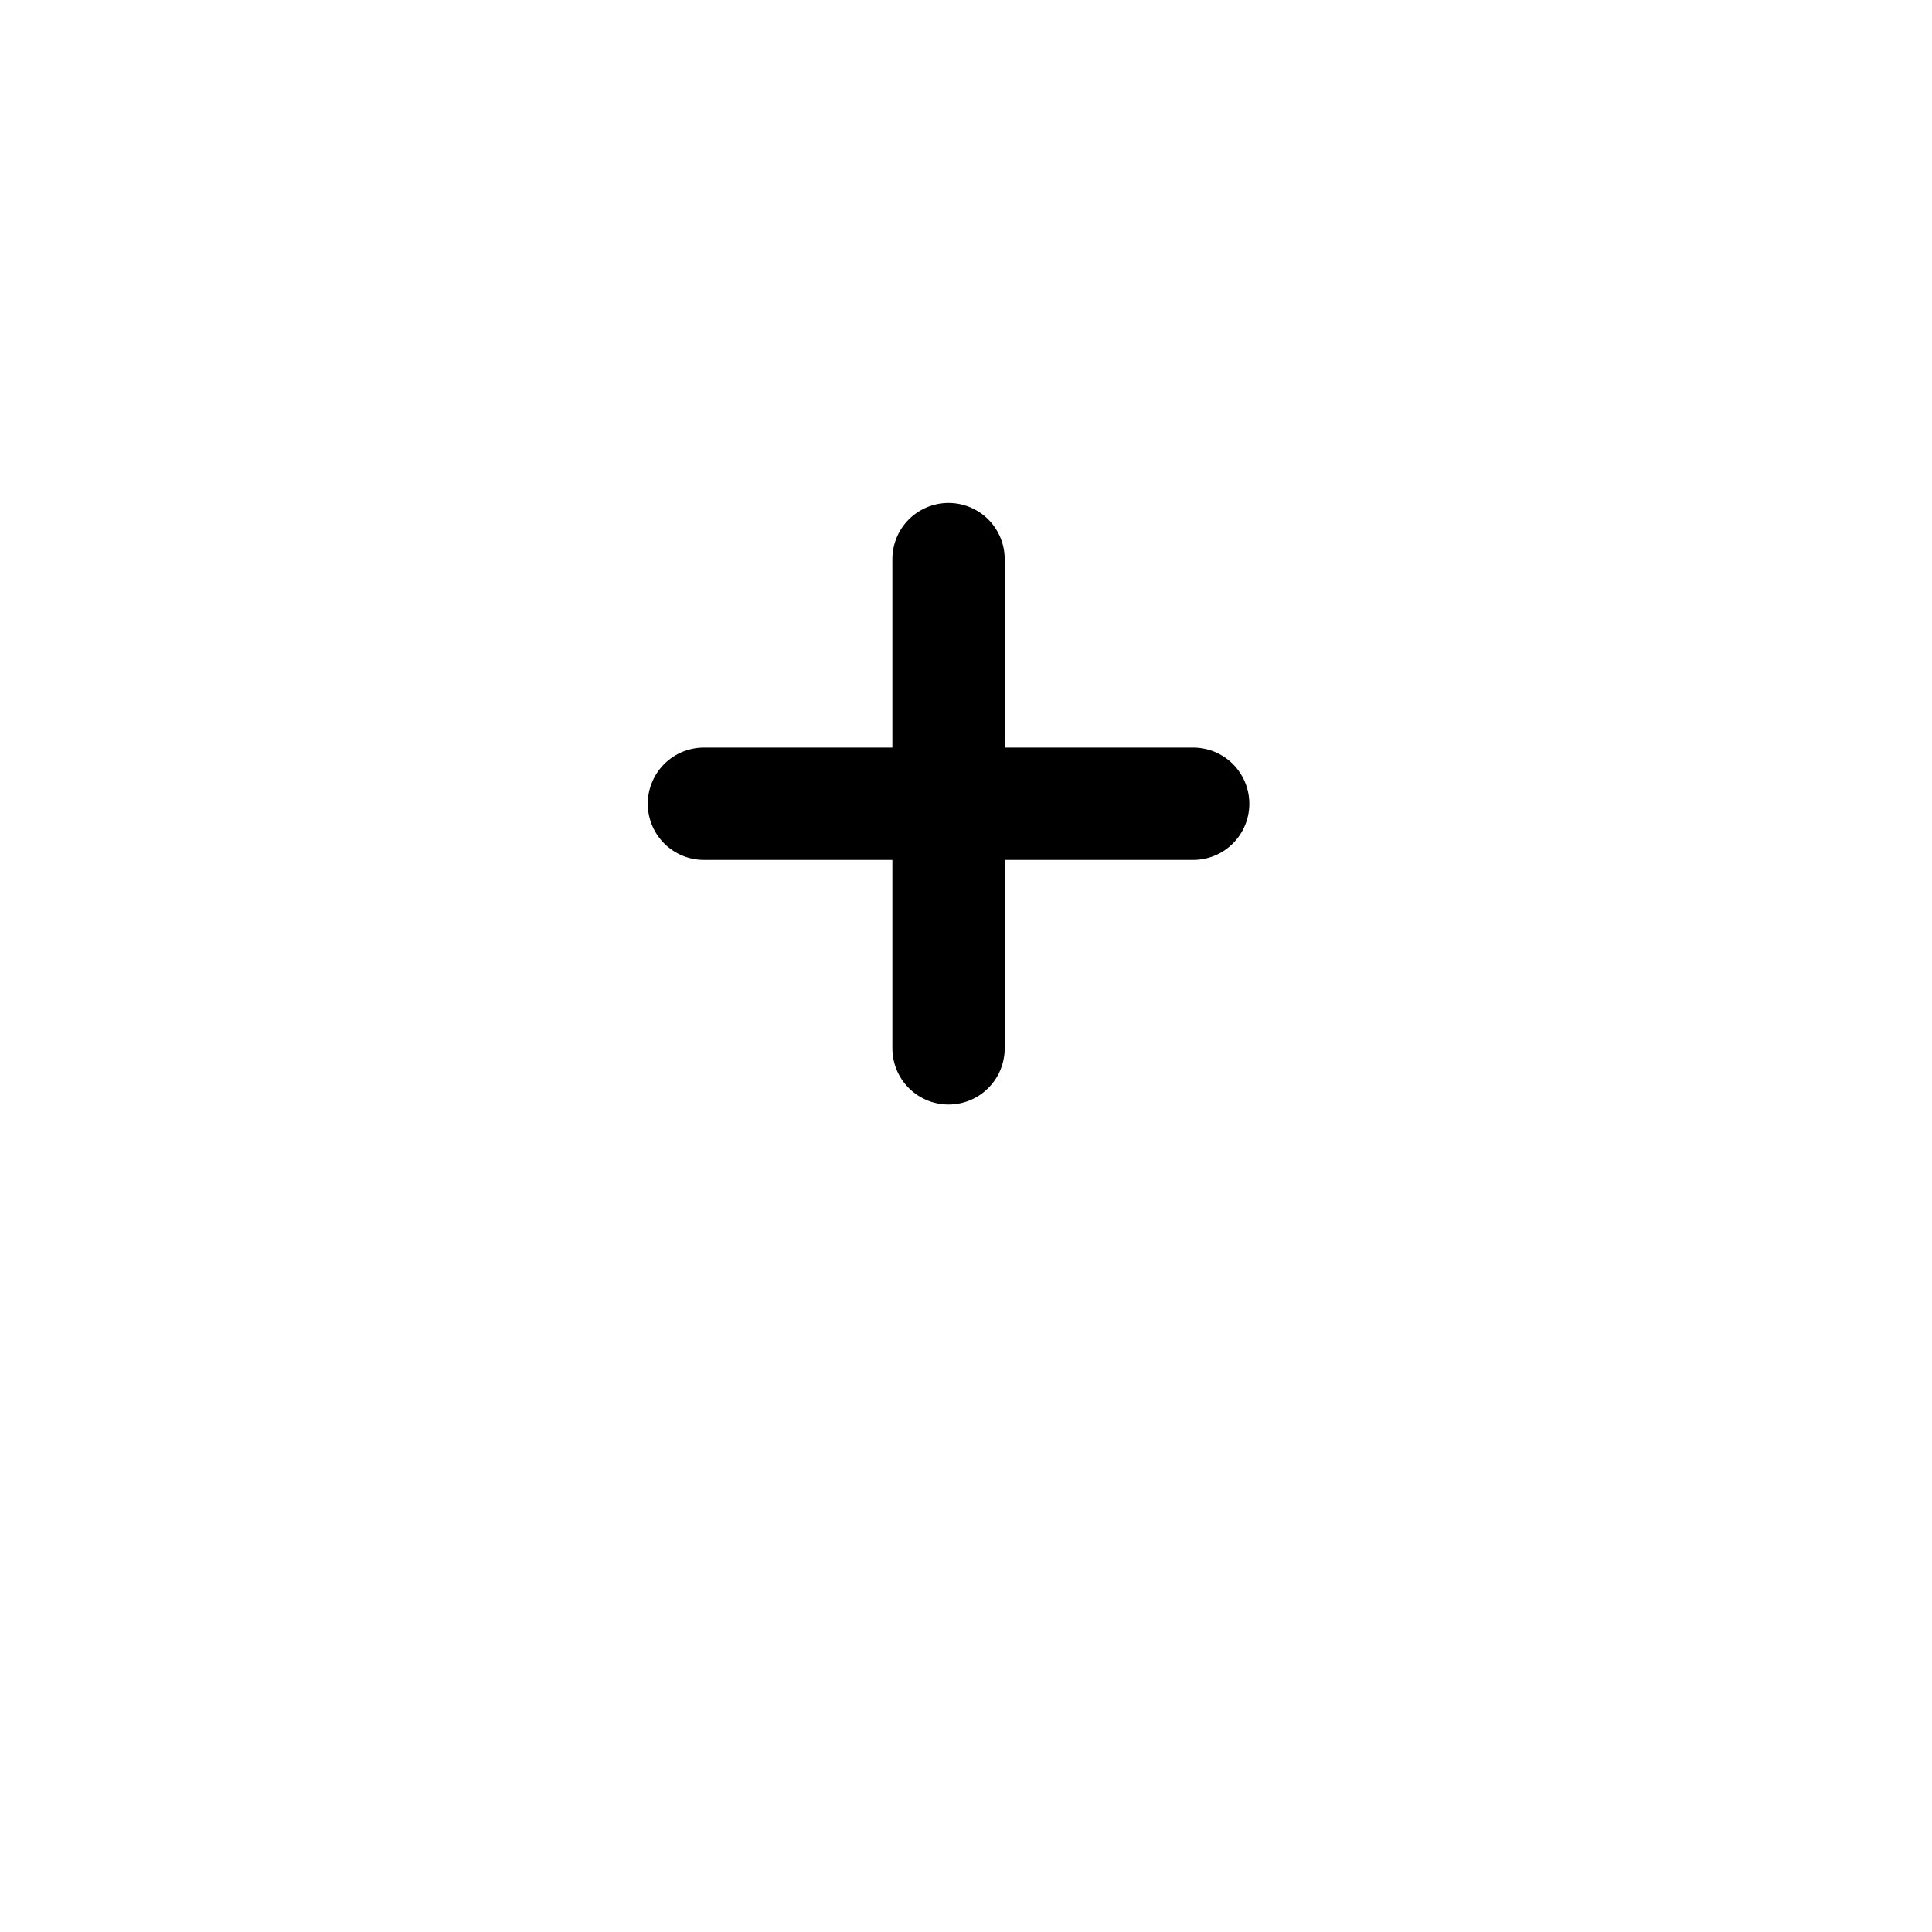 <svg width="43" height="43" viewBox="0 0 43 43" fill="none" xmlns="http://www.w3.org/2000/svg">
<g filter="url(#filter0_d_9_558)">
<circle cx="21.5" cy="17.5" r="17.5" fill="white"/>
</g>
<path d="M21.111 12.444V23.333" stroke="black" stroke-width="2.5" stroke-linecap="round" stroke-linejoin="round"/>
<path d="M15.667 17.889H26.556" stroke="black" stroke-width="2.5" stroke-linecap="round" stroke-linejoin="round"/>
<defs>
<filter id="filter0_d_9_558" x="0" y="0" width="43" height="43" filterUnits="userSpaceOnUse" color-interpolation-filters="sRGB">
<feFlood flood-opacity="0" result="BackgroundImageFix"/>
<feColorMatrix in="SourceAlpha" type="matrix" values="0 0 0 0 0 0 0 0 0 0 0 0 0 0 0 0 0 0 127 0" result="hardAlpha"/>
<feOffset dy="4"/>
<feGaussianBlur stdDeviation="2"/>
<feComposite in2="hardAlpha" operator="out"/>
<feColorMatrix type="matrix" values="0 0 0 0 0 0 0 0 0 0 0 0 0 0 0 0 0 0 0.25 0"/>
<feBlend mode="normal" in2="BackgroundImageFix" result="effect1_dropShadow_9_558"/>
<feBlend mode="normal" in="SourceGraphic" in2="effect1_dropShadow_9_558" result="shape"/>
</filter>
</defs>
</svg>
